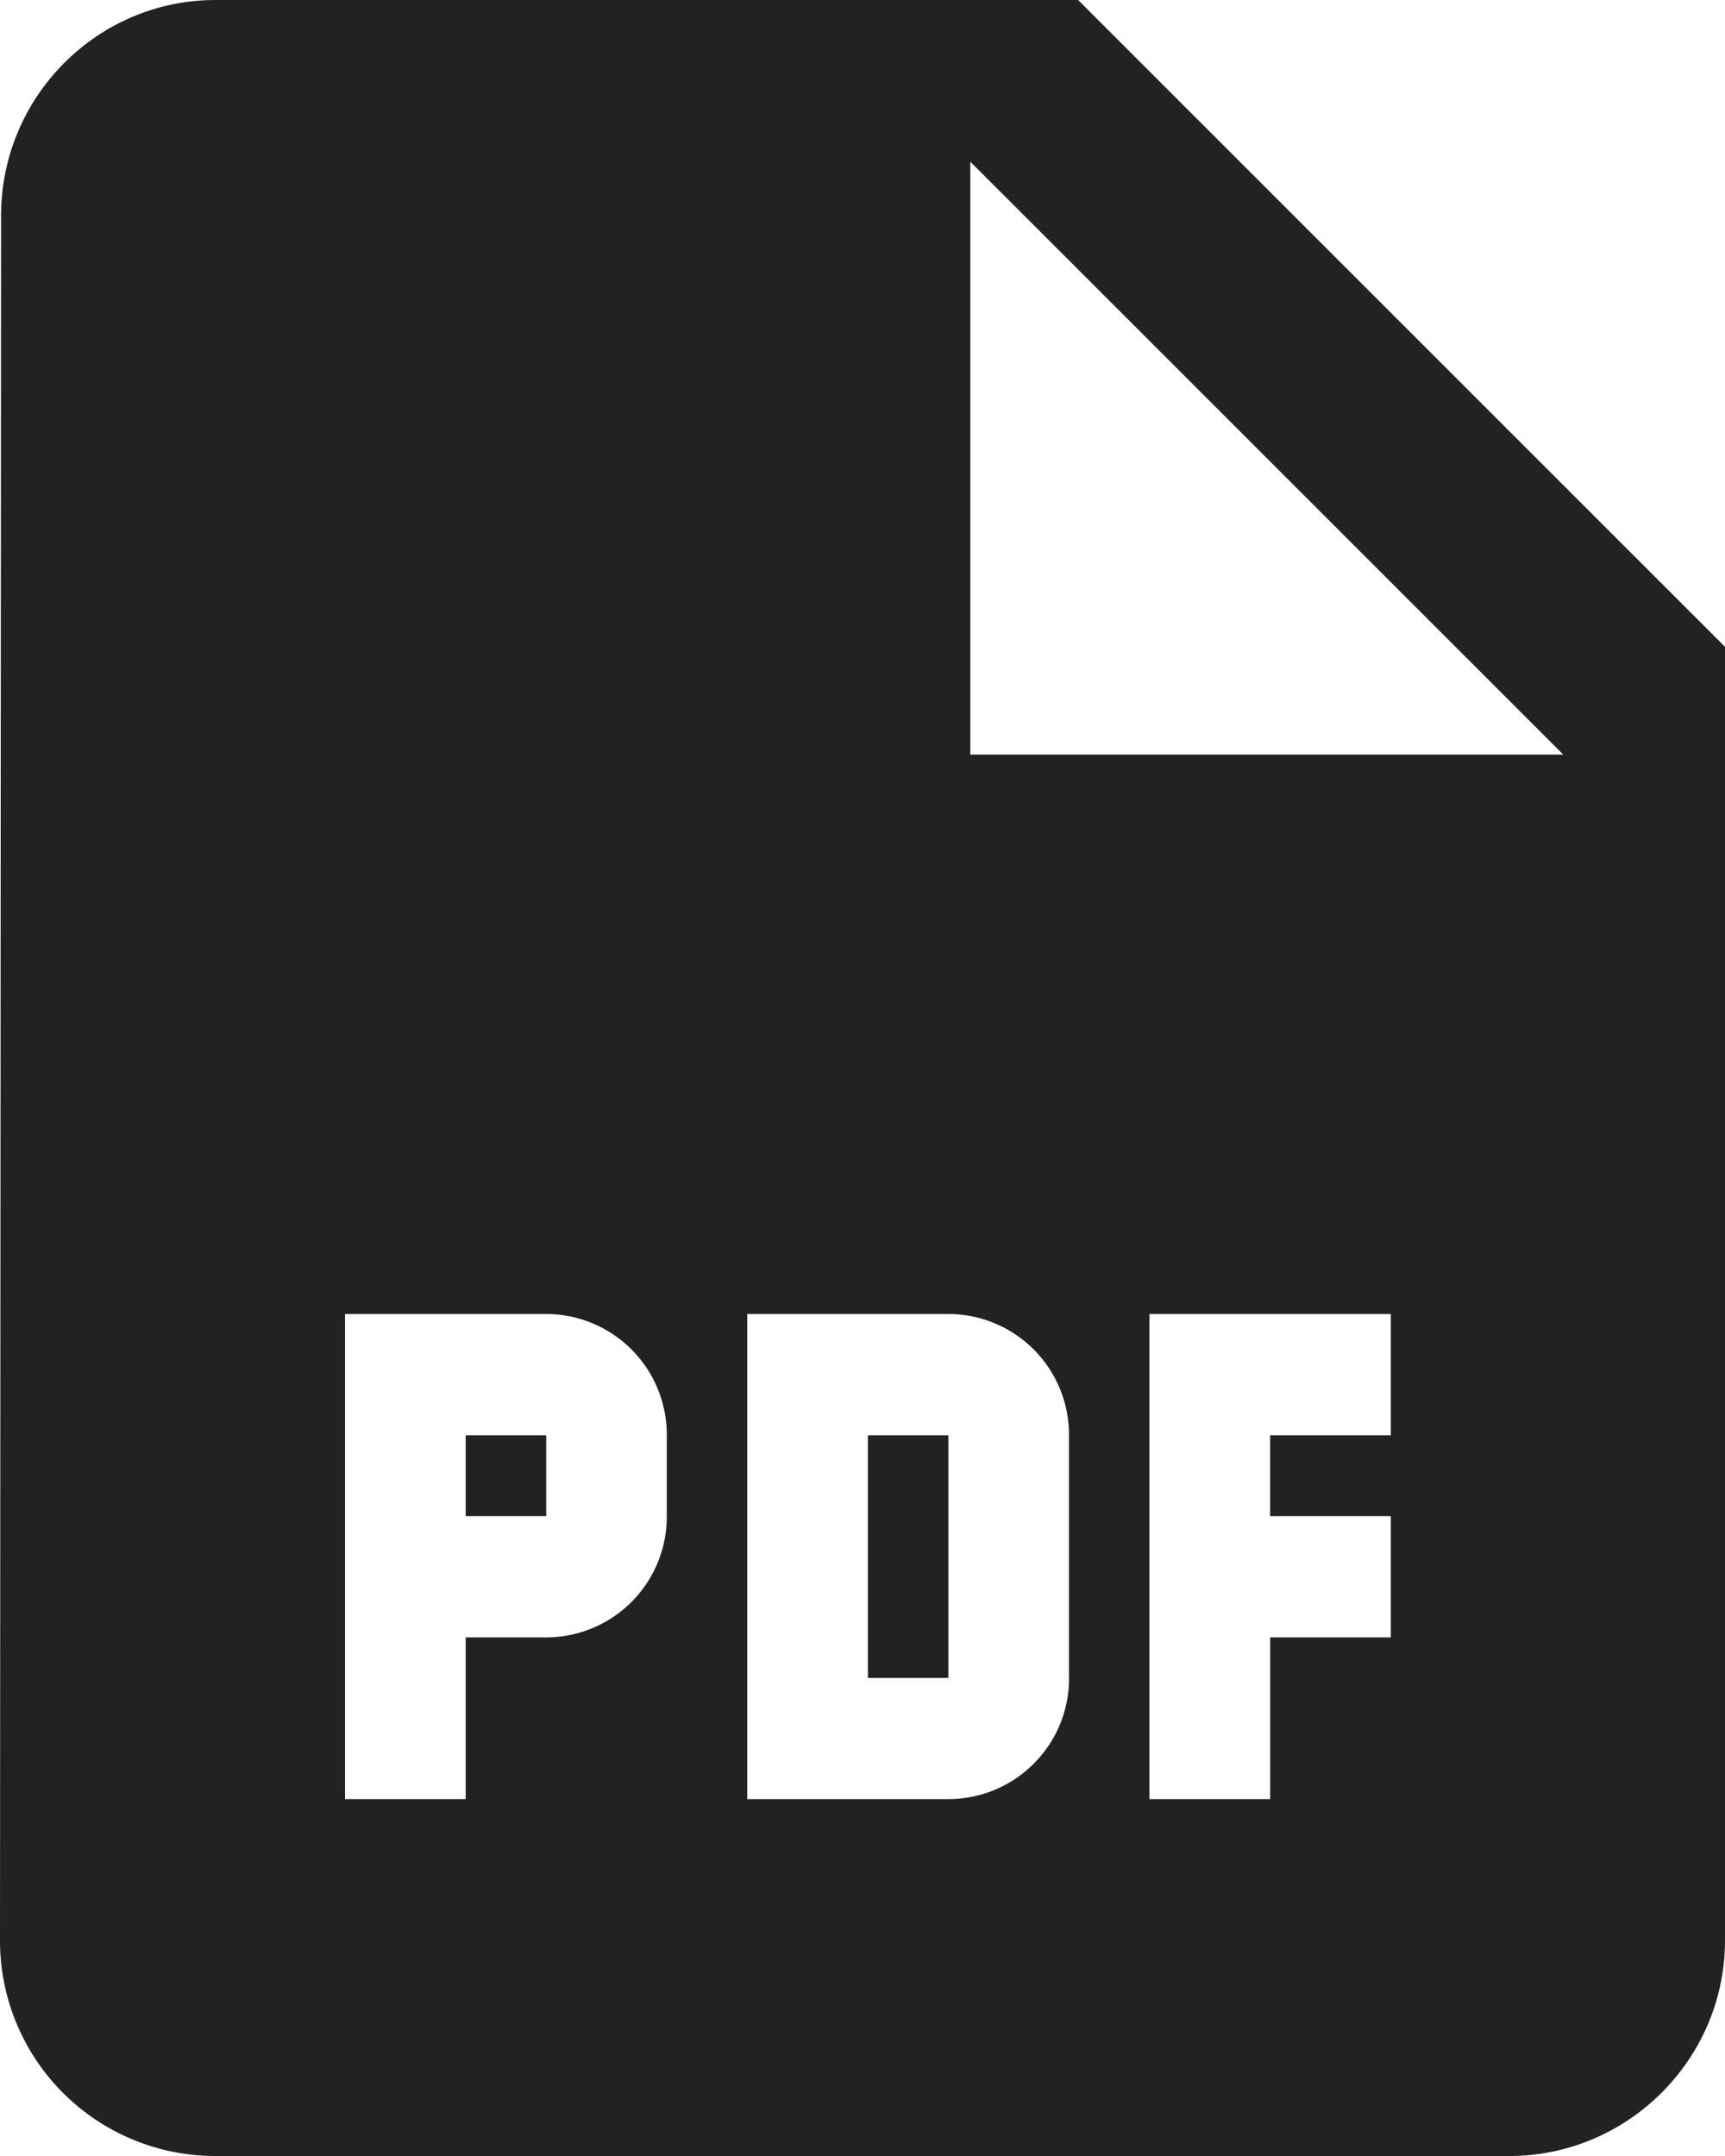 <svg xmlns="http://www.w3.org/2000/svg" width="24" height="30" viewBox="0 0 24 30">
    <path fill="#222" fill-rule="evenodd" d="M15 0l9 9v18c0 1.65-1.35 3-3 3H2.985A2.996 2.996 0 0 1 0 27L.015 3C.015 1.35 1.35 0 3 0h12zm-1.5 10.5h8.25L13.5 2.25v8.25zM9.277 21.097v-1.125a1.68 1.68 0 0 0-1.679-1.688H4.8v6.75h1.679v-2.25h1.12a1.68 1.68 0 0 0 1.678-1.687zm5.596 2.25v-3.375a1.68 1.68 0 0 0-1.679-1.688h-2.798v6.75h2.798a1.68 1.68 0 0 0 1.68-1.687zm4.477-3.375v-1.688h-3.358v6.75h1.68v-2.25h1.678v-1.687h-1.679v-1.125h1.679zM6.479 21.097h1.12v-1.125h-1.12v1.125zm5.596 2.25h1.12v-3.375h-1.12v3.375z"/>
</svg>
